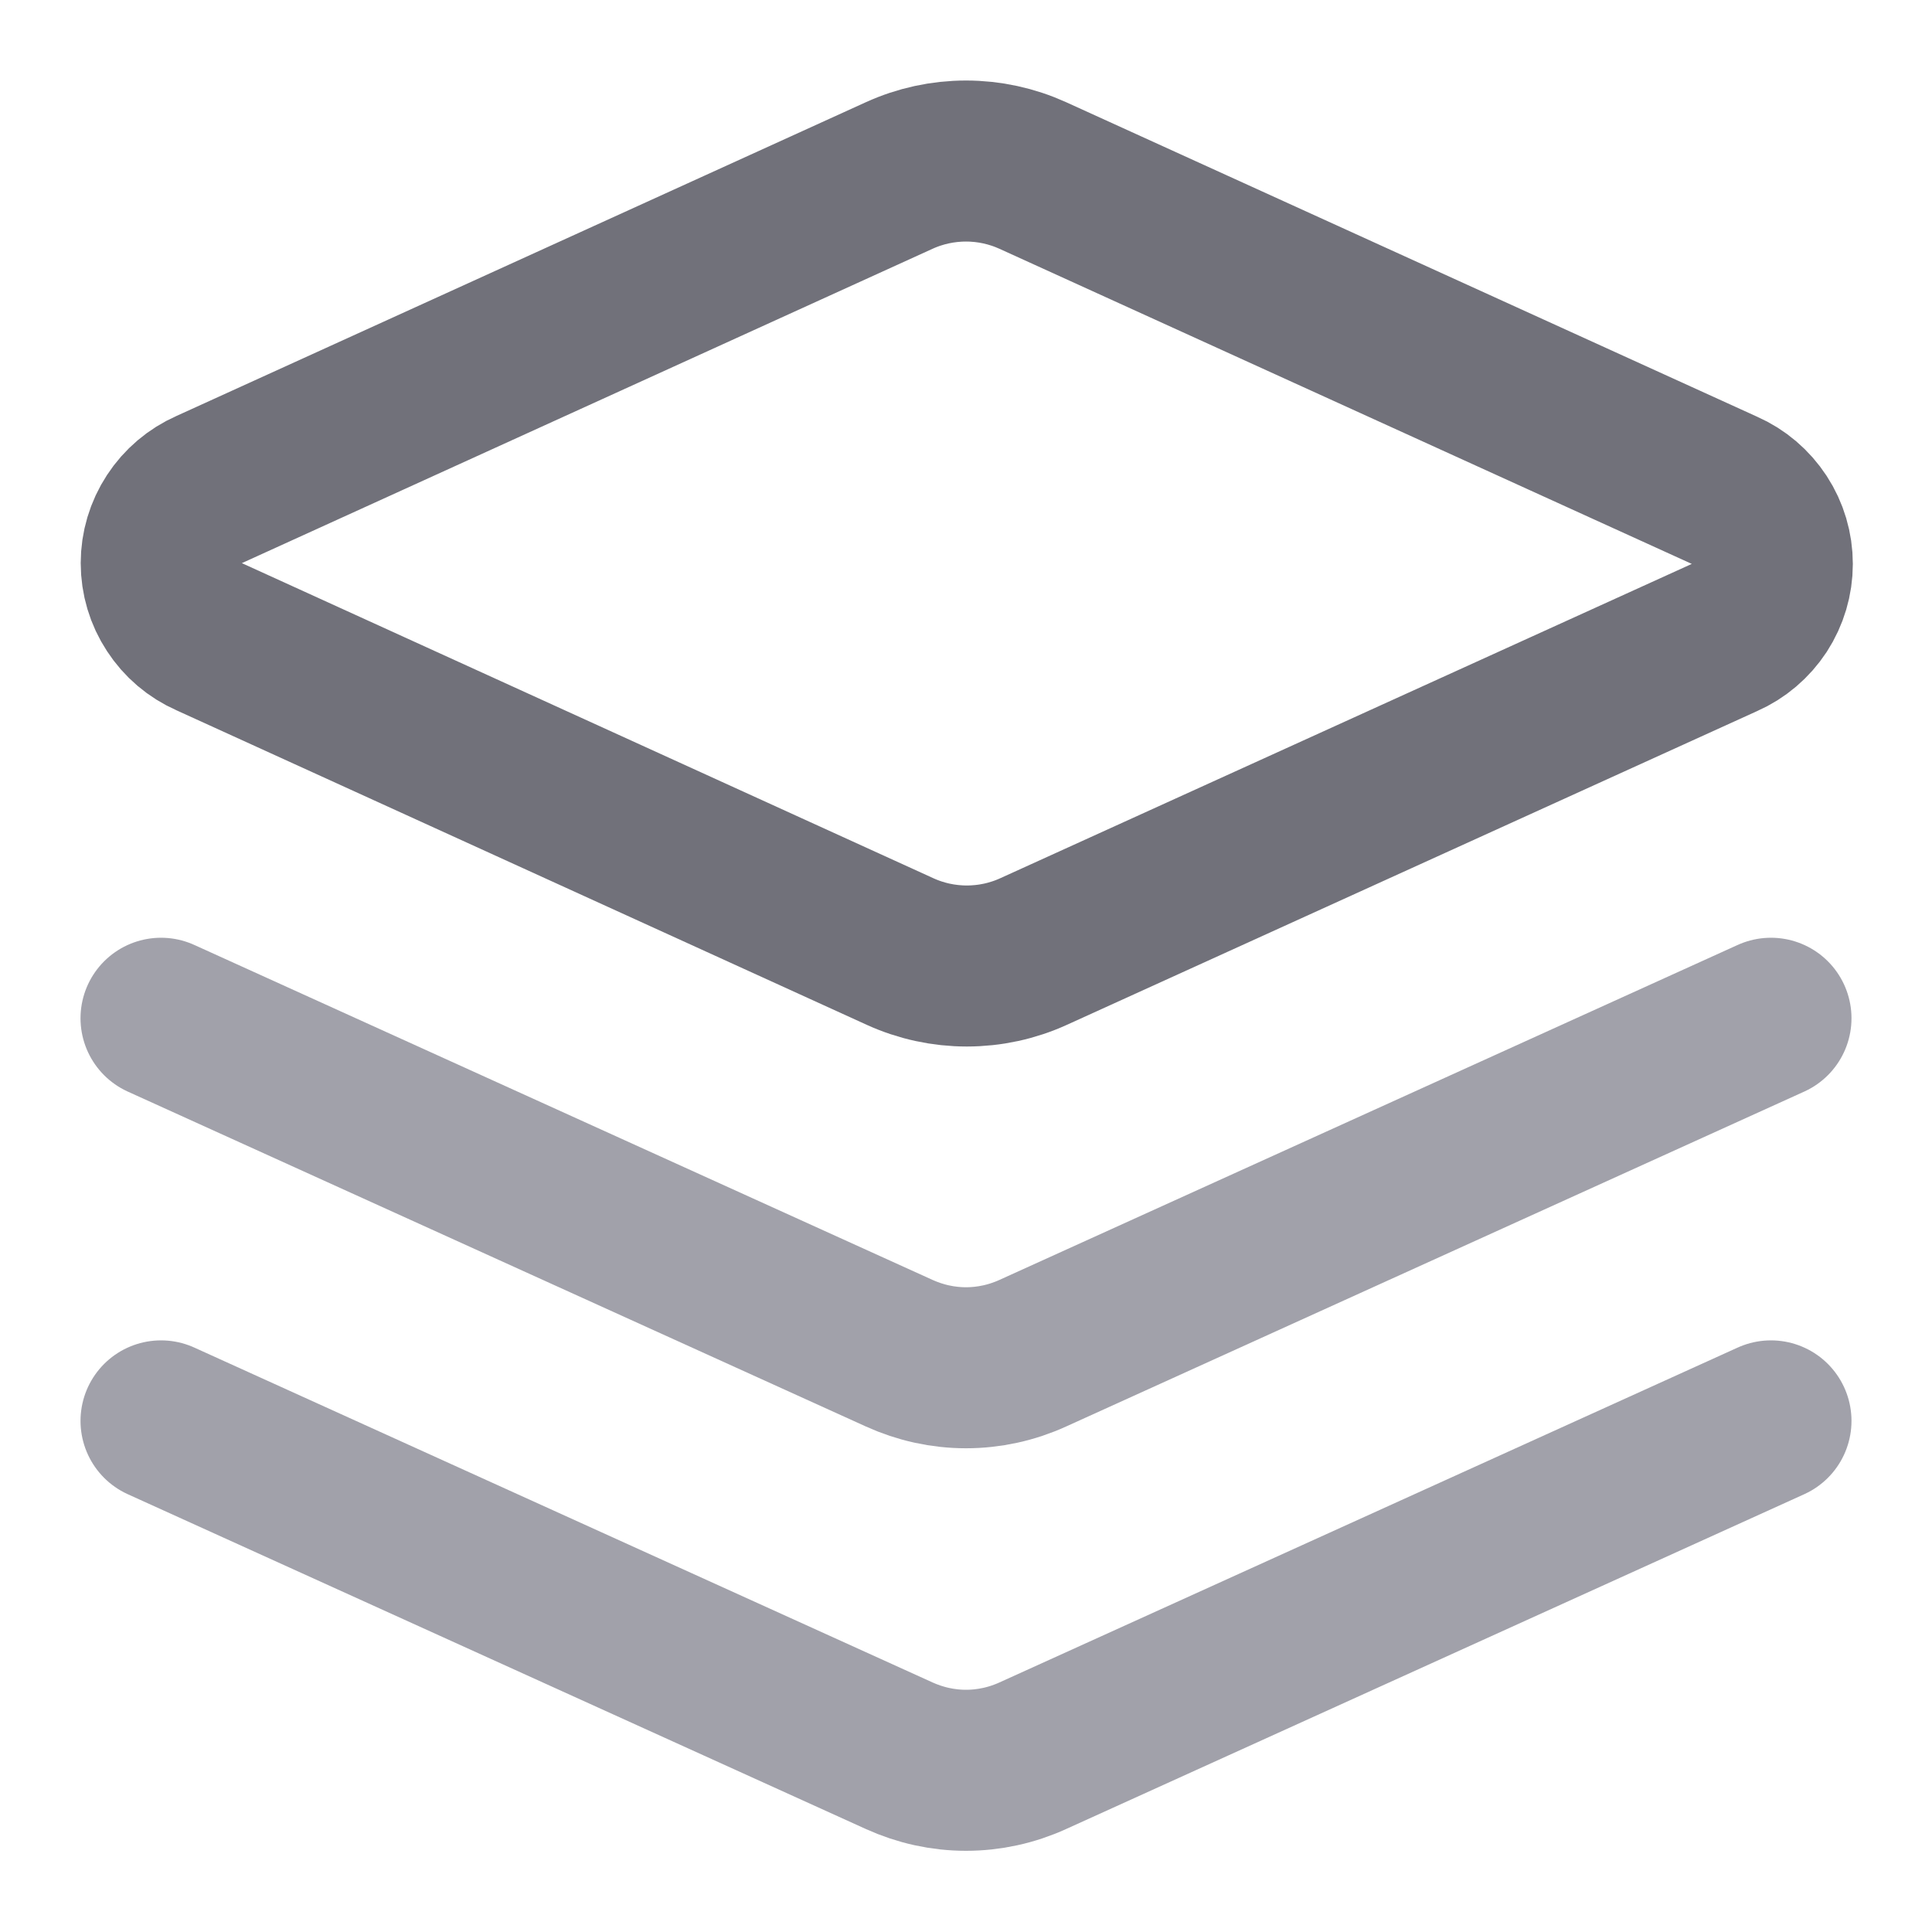 <svg width="20" height="20" viewBox="0 0 20 20" fill="none" xmlns="http://www.w3.org/2000/svg">
<g clip-path="url(#clip0_542_5501)">
<path d="M10.692 1.817C10.474 1.718 10.239 1.667 10 1.667C9.761 1.667 9.525 1.718 9.308 1.817L2.167 5.067C2.019 5.132 1.893 5.239 1.805 5.374C1.716 5.51 1.669 5.668 1.669 5.829C1.669 5.991 1.716 6.149 1.805 6.284C1.893 6.42 2.019 6.527 2.167 6.592L9.317 9.85C9.534 9.949 9.77 10 10.008 10C10.247 10 10.483 9.949 10.7 9.85L17.85 6.6C17.998 6.535 18.123 6.428 18.212 6.293C18.3 6.157 18.347 5.999 18.347 5.838C18.347 5.676 18.3 5.518 18.212 5.383C18.123 5.247 17.998 5.14 17.85 5.075L10.692 1.817Z" stroke="#71717A" stroke-width="1.667" stroke-linecap="round" stroke-linejoin="round"/>
<path d="M18.333 14.709L10.692 18.175C10.475 18.274 10.239 18.326 10 18.326C9.761 18.326 9.526 18.274 9.308 18.175L1.667 14.709" stroke="#A1A1AA" stroke-width="1.667" stroke-linecap="round" stroke-linejoin="round"/>
<path d="M18.333 10.541L10.692 14.008C10.475 14.107 10.239 14.159 10 14.159C9.761 14.159 9.526 14.107 9.308 14.008L1.667 10.541" stroke="#A1A1AA" stroke-width="1.667" stroke-linecap="round" stroke-linejoin="round"/>
</g>
<defs>
<clipPath id="clip0_542_5501">
<rect width="20" height="20" fill="white"/>
</clipPath>
</defs>
</svg>
